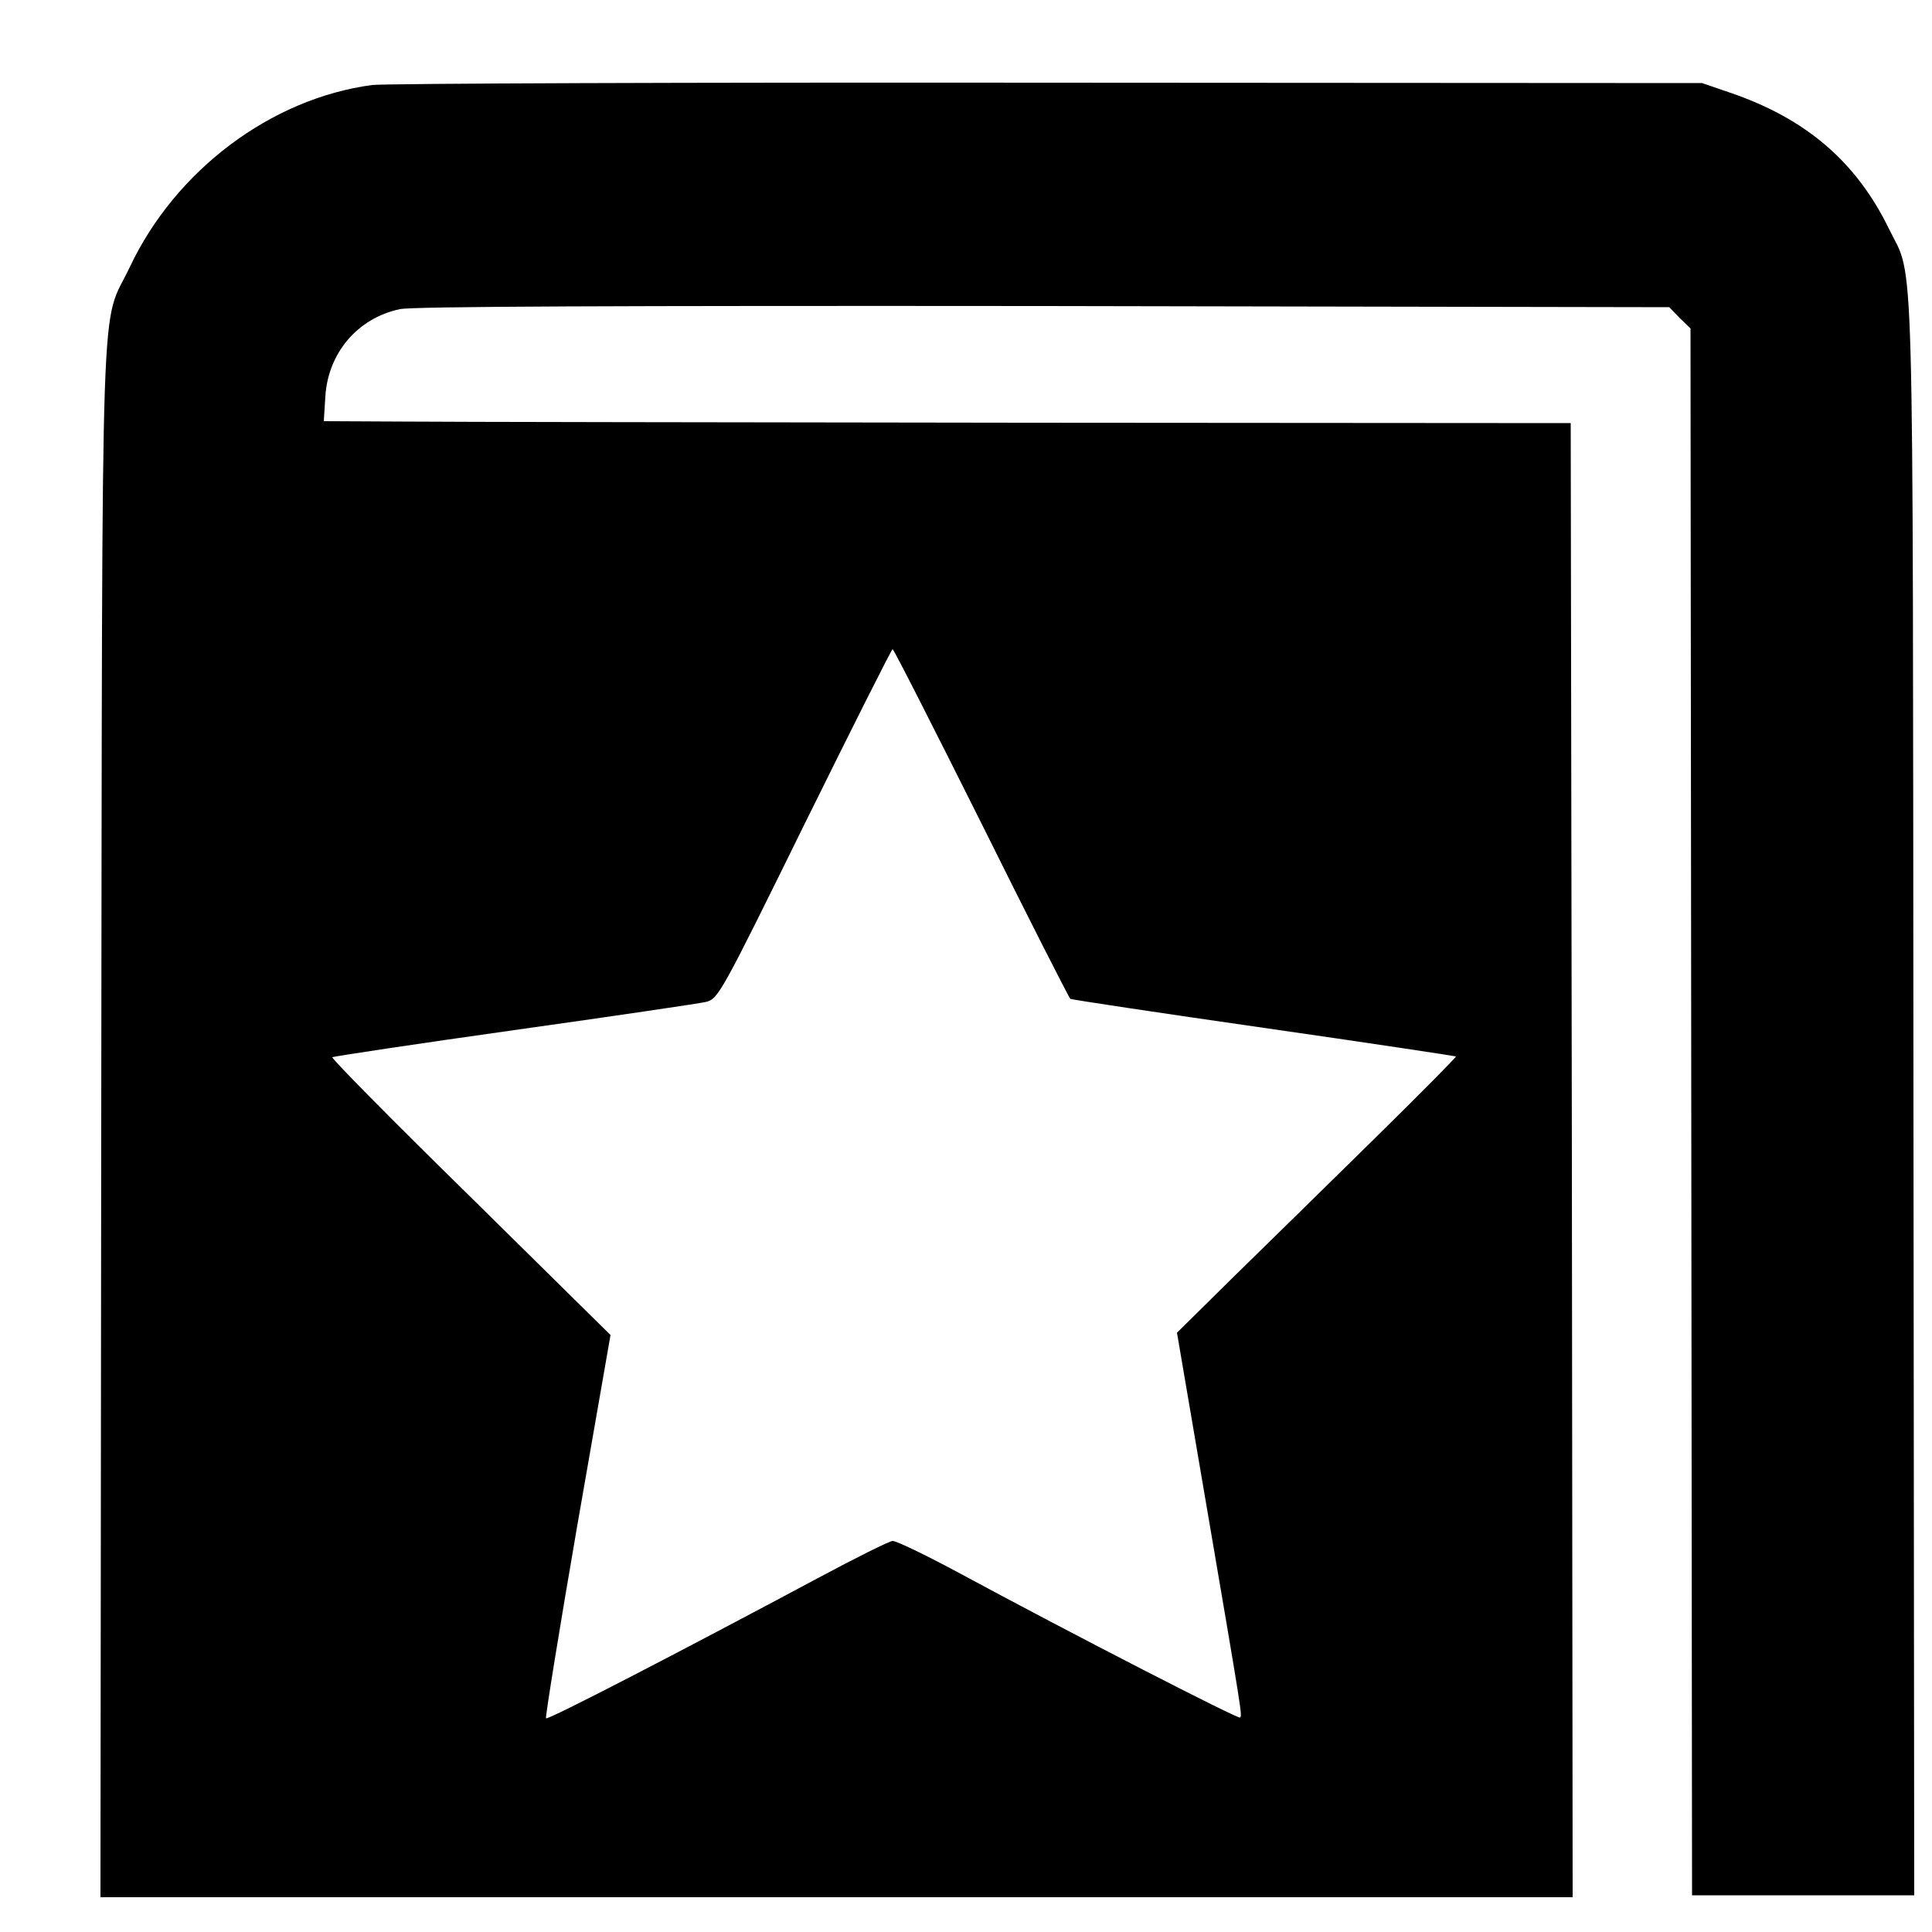 <?xml version="1.0" standalone="no"?>
<!DOCTYPE svg PUBLIC "-//W3C//DTD SVG 20010904//EN"
 "http://www.w3.org/TR/2001/REC-SVG-20010904/DTD/svg10.dtd">
<svg version="1.0" xmlns="http://www.w3.org/2000/svg"
 width="500pt" height="500pt" viewBox="0 0 500 500"
 preserveAspectRatio="xMidYMid meet">

<g transform="translate(0,500) scale(0.1,-0.1)"
fill="#000000" stroke="none">
<path d="M963 4780 c-262 -35 -509 -221 -627 -471 -77 -163 -71 42 -74 -2206
l-2 -2013 1905 0 1905 0 -2 1907 -3 1908 -1410 1 c-775 1 -1502 2 -1614 3
l-203 1 4 64 c7 113 84 203 193 226 34 7 557 9 1667 8 l1618 -3 27 -28 28 -27
2 -2028 2 -2027 288 0 287 0 -2 2065 c-2 2273 3 2112 -63 2247 -85 175 -216
287 -414 354 l-70 24 -1690 1 c-929 1 -1718 -2 -1752 -6z m1577 -1911 c123
-248 227 -452 230 -454 3 -2 228 -36 500 -75 272 -39 496 -73 498 -74 1 -2
-93 -97 -210 -212 -117 -115 -280 -275 -363 -356 l-149 -147 73 -428 c98 -574
96 -562 90 -568 -5 -4 -423 210 -734 378 -82 44 -157 80 -165 79 -8 0 -96 -44
-195 -97 -359 -192 -697 -367 -702 -362 -2 3 34 227 81 499 l86 493 -362 357
c-200 196 -361 359 -358 362 3 2 214 34 470 70 256 36 480 69 497 73 32 8 40
23 255 460 123 249 225 452 228 453 3 0 106 -203 230 -451z"/>
</g>
</svg>
